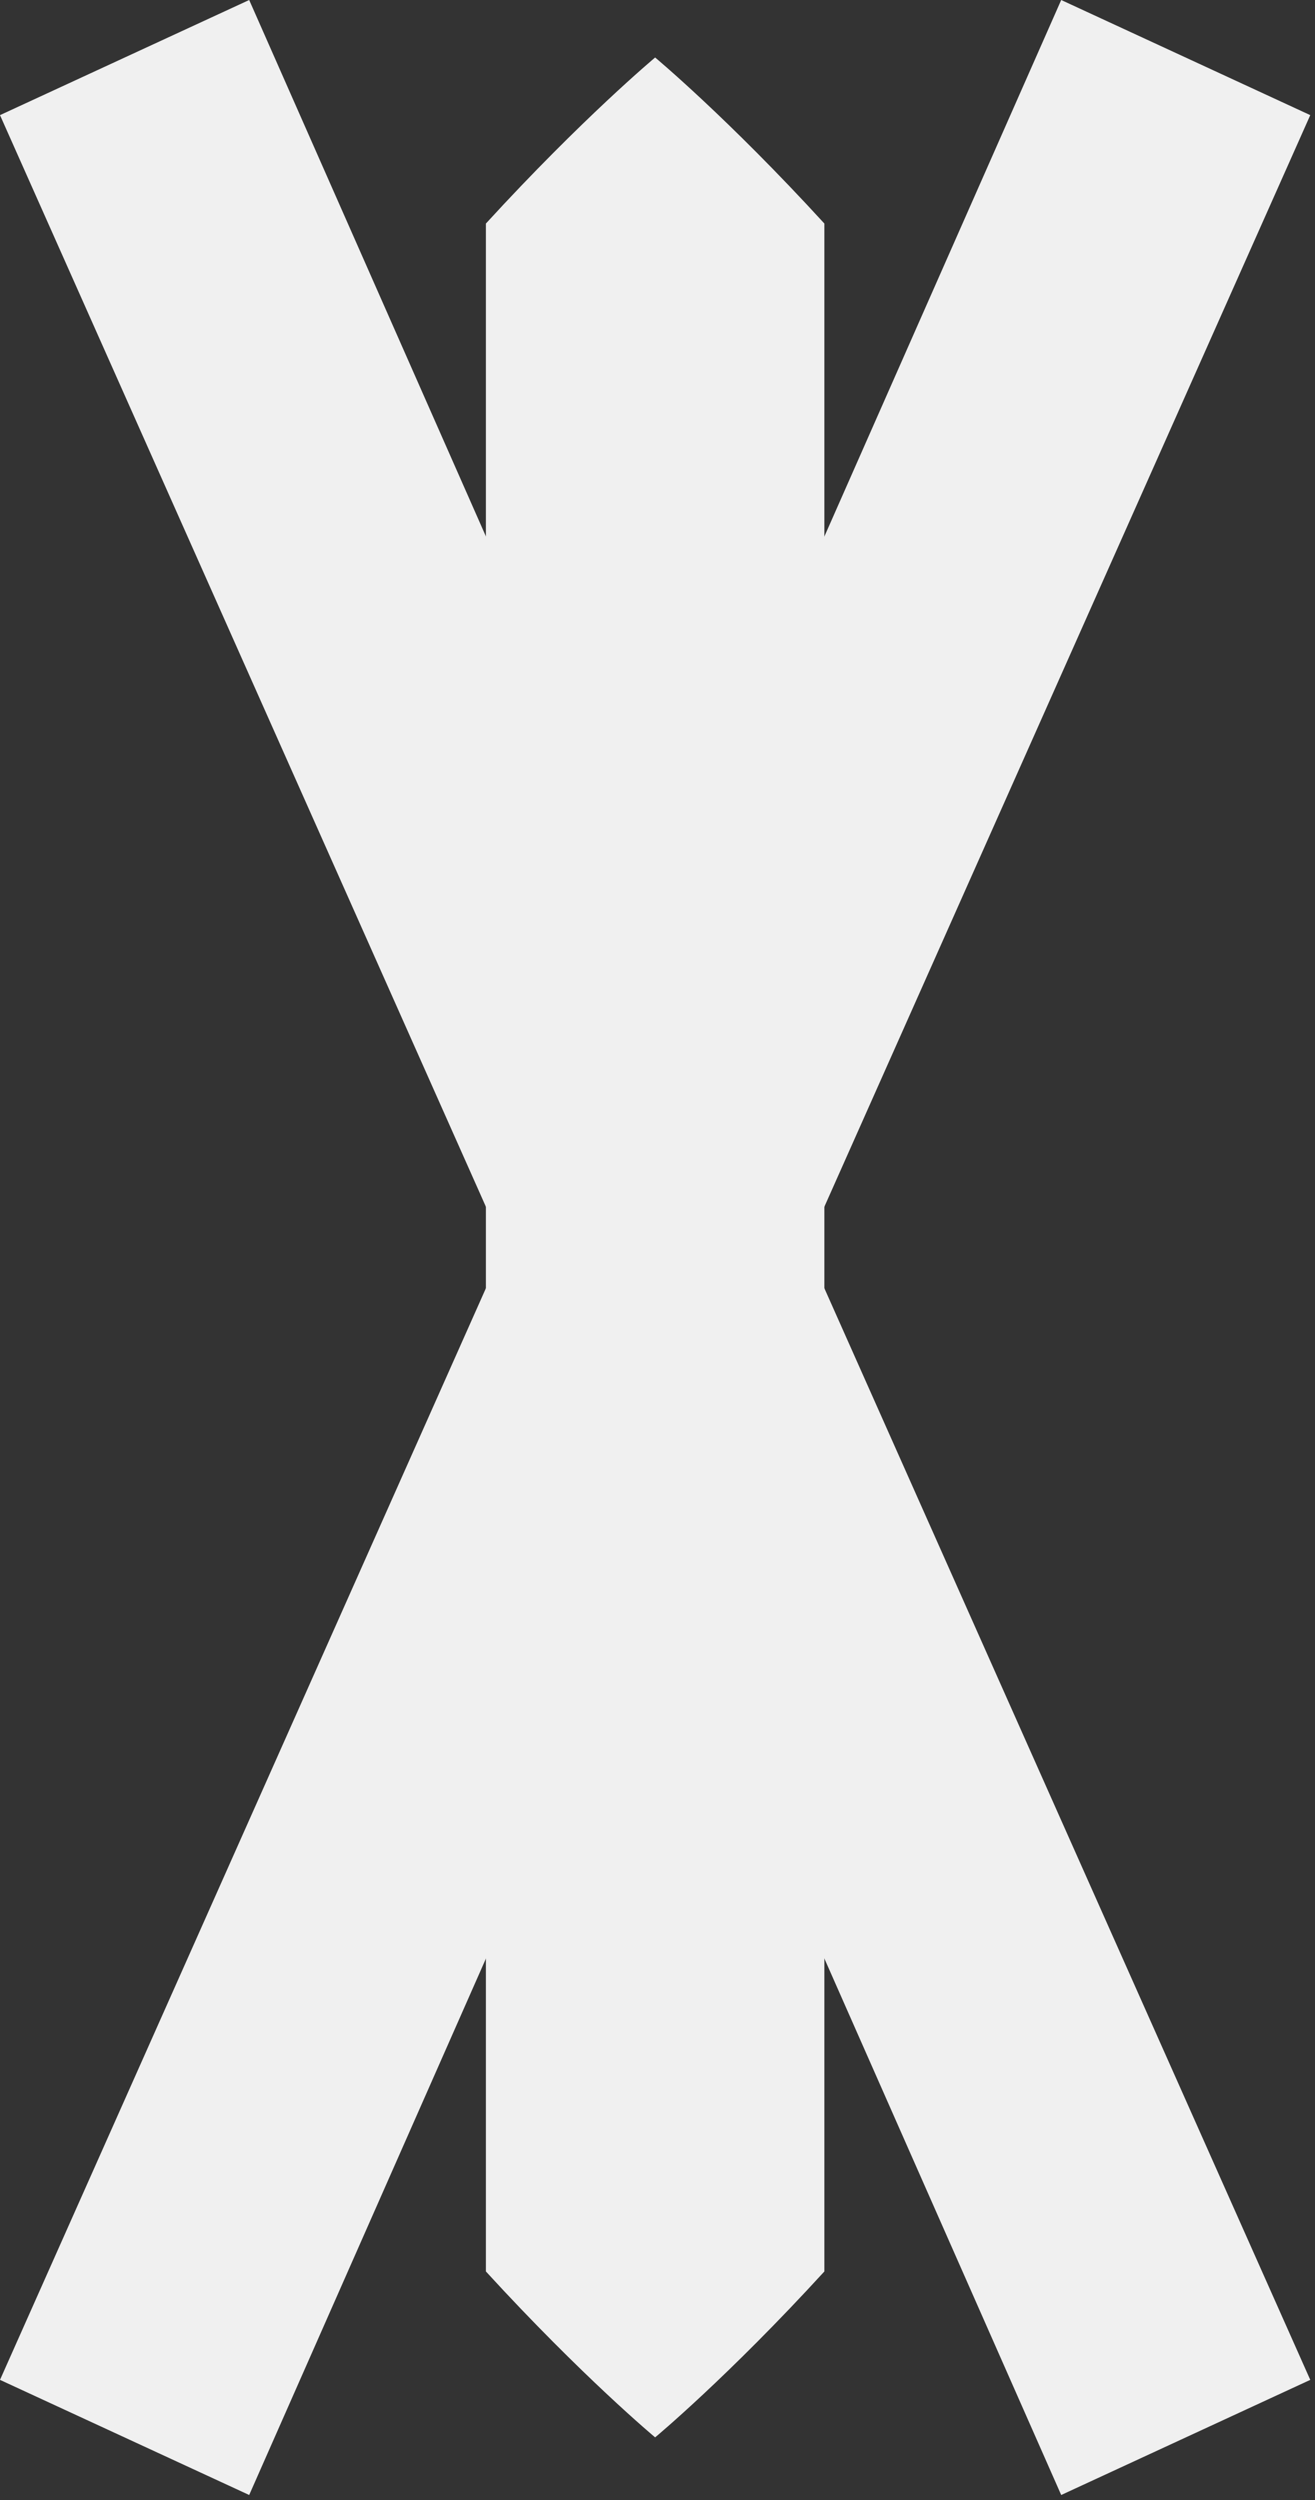 <svg preserveAspectRatio="none" width="100%" height="100%" overflow="visible" style="display: block;" viewBox="0 0 10 19" fill="none" xmlns="http://www.w3.org/2000/svg">
<rect x="0" y="0" width="10" height="19" fill="#333333" stroke="none"/>
<g id="Group">
<path id="Vector" d="M9.964 0.875L8.07 0L4.982 6.991L1.895 0L0 0.875L3.833 9.481L0 18.087L1.895 18.962L4.982 11.971L8.07 18.962L9.964 18.087L6.131 9.481L9.964 0.875Z" fill="#F0F0F0"/>
<path id="Vector_2" d="M6.269 1.699C5.536 0.898 4.982 0.437 4.982 0.437C4.982 0.437 4.429 0.898 3.695 1.699V17.263C4.429 18.064 4.982 18.524 4.982 18.524C4.982 18.524 5.536 18.064 6.269 17.263V1.699Z" fill="#F0F0F0"/>
</g>
</svg>
